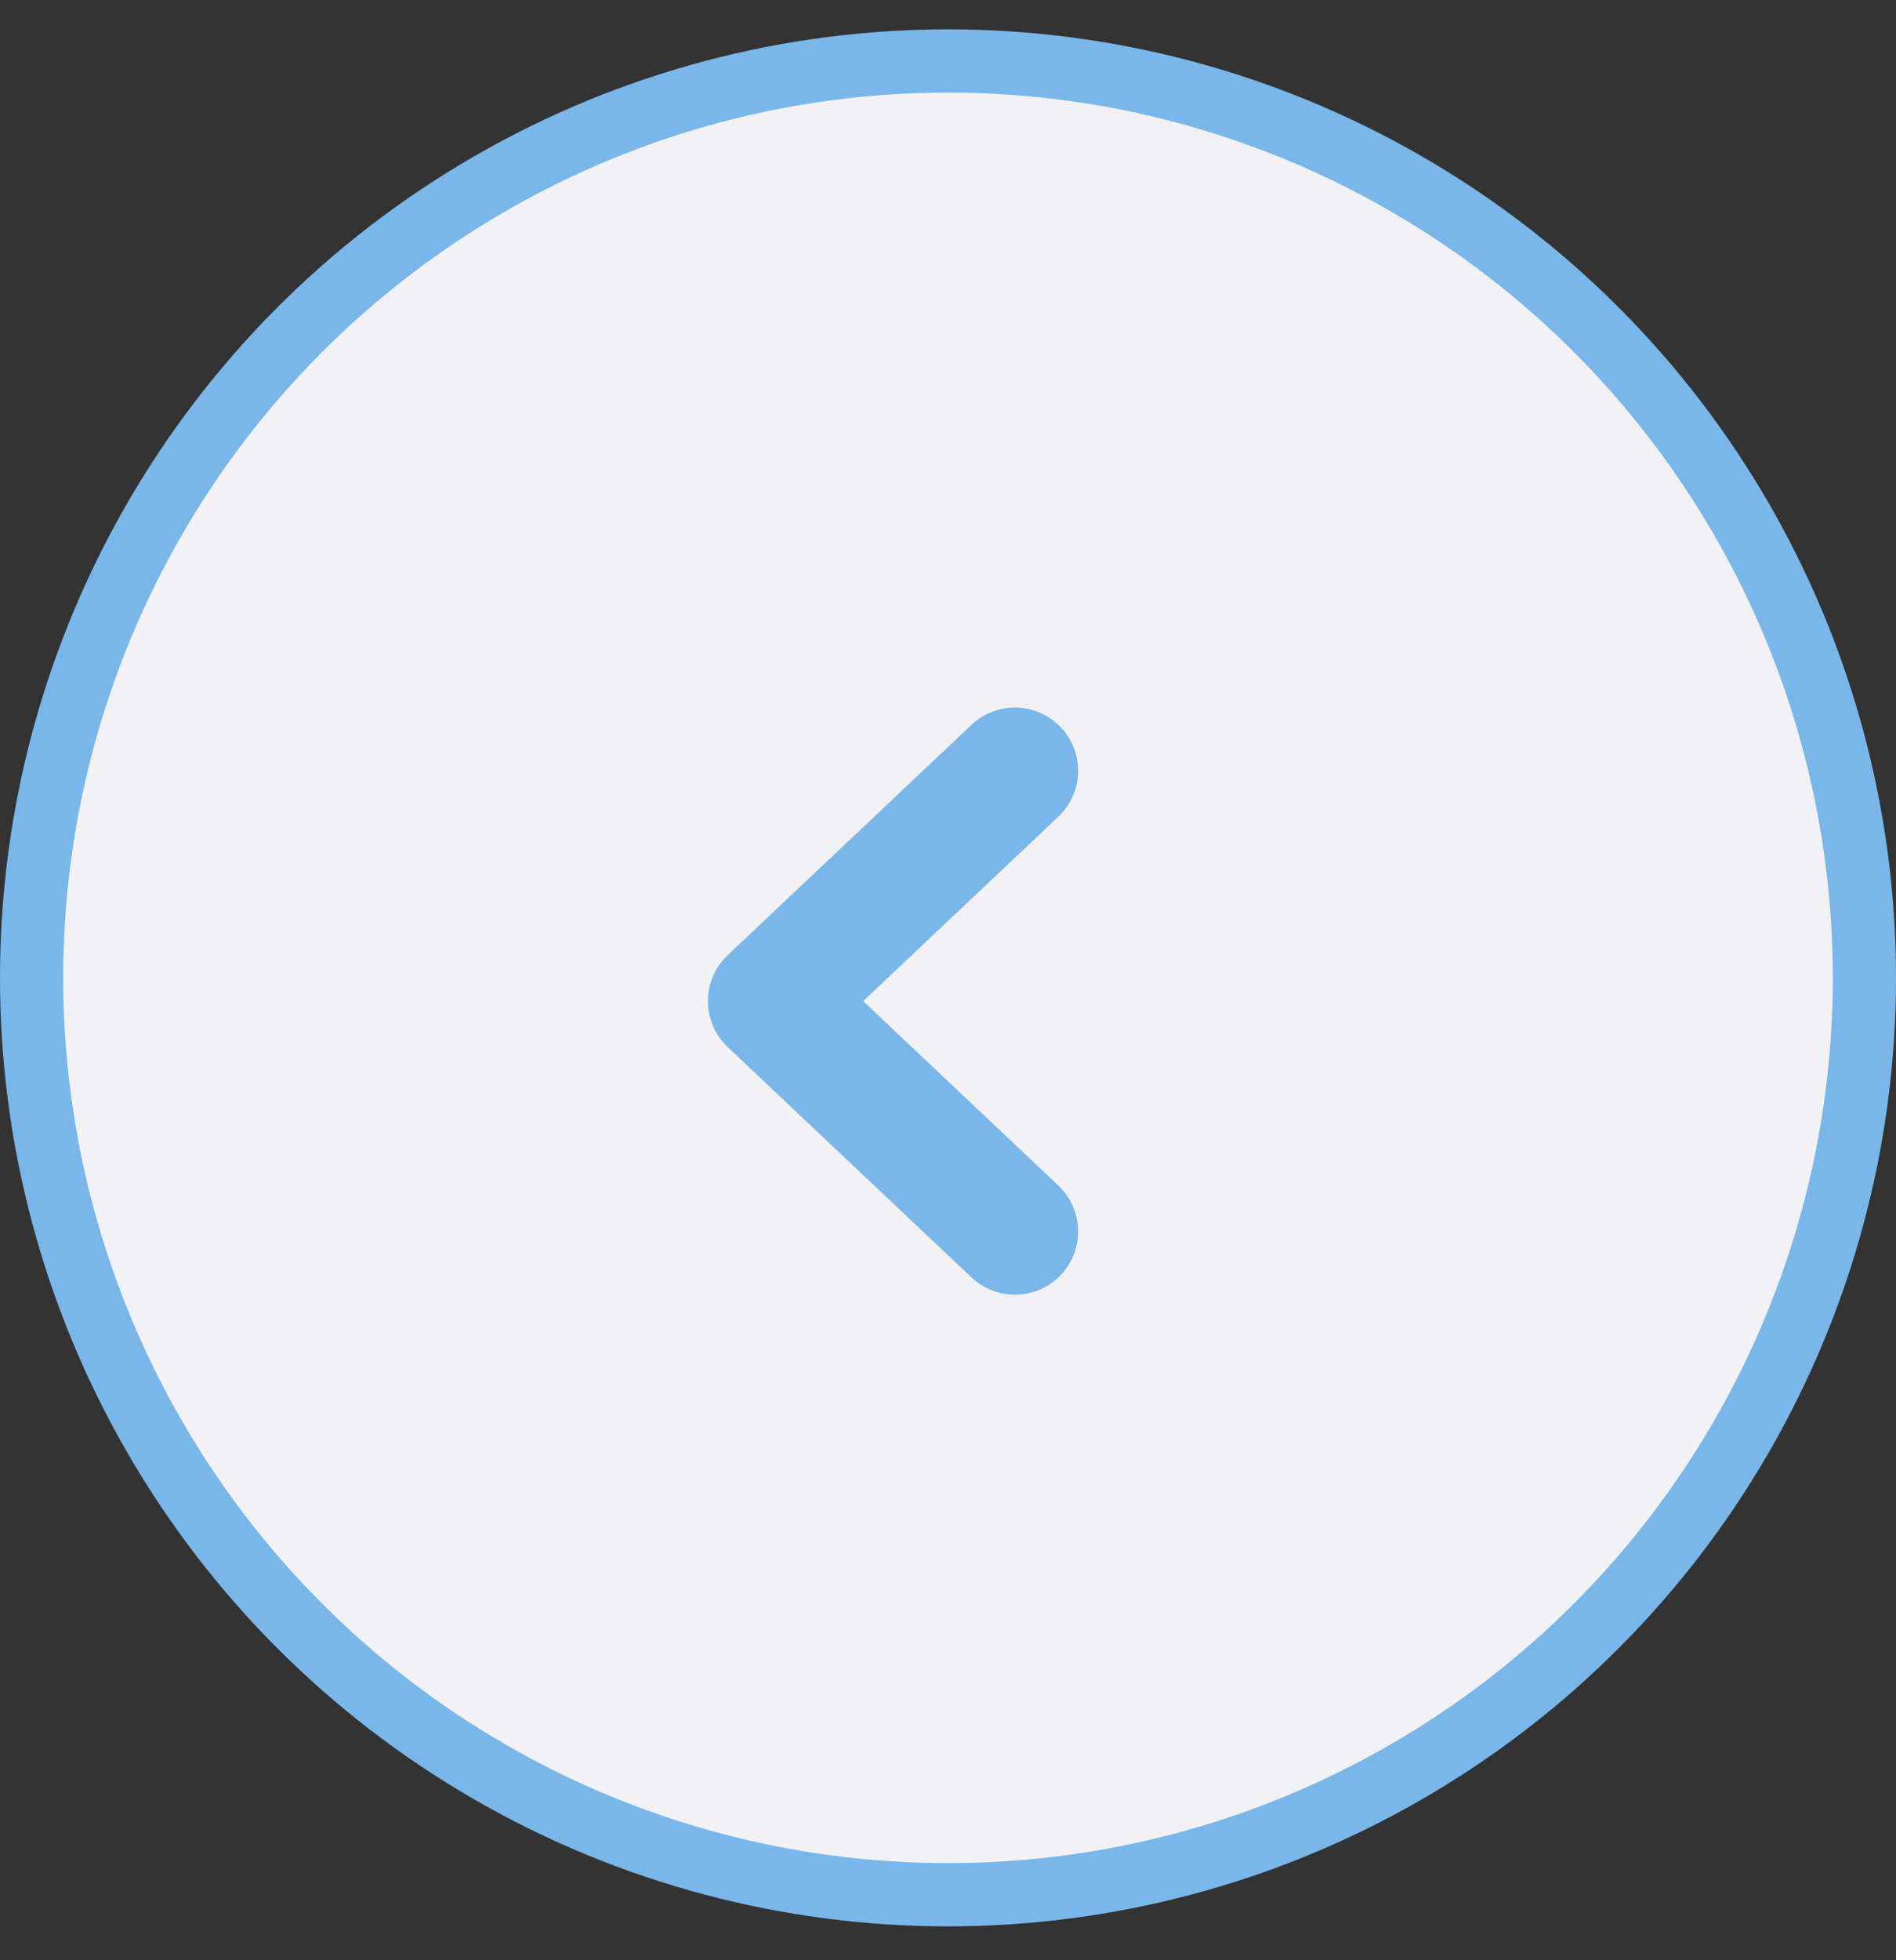 <svg width="30" height="31" viewBox="0 0 30 31" fill="none" xmlns="http://www.w3.org/2000/svg">
<rect x="0" y="0" width="30" height="31" fill="#333333" stroke="none"/>
<circle cx="15" cy="15.464" r="14.5" fill="#F2F2F6" stroke="#79B7EA"/>
<path d="M16.059 19.475L12.201 15.832L16.059 12.189" stroke="#79B7EA" stroke-width="2" stroke-linecap="round" stroke-linejoin="round"/>
</svg>
